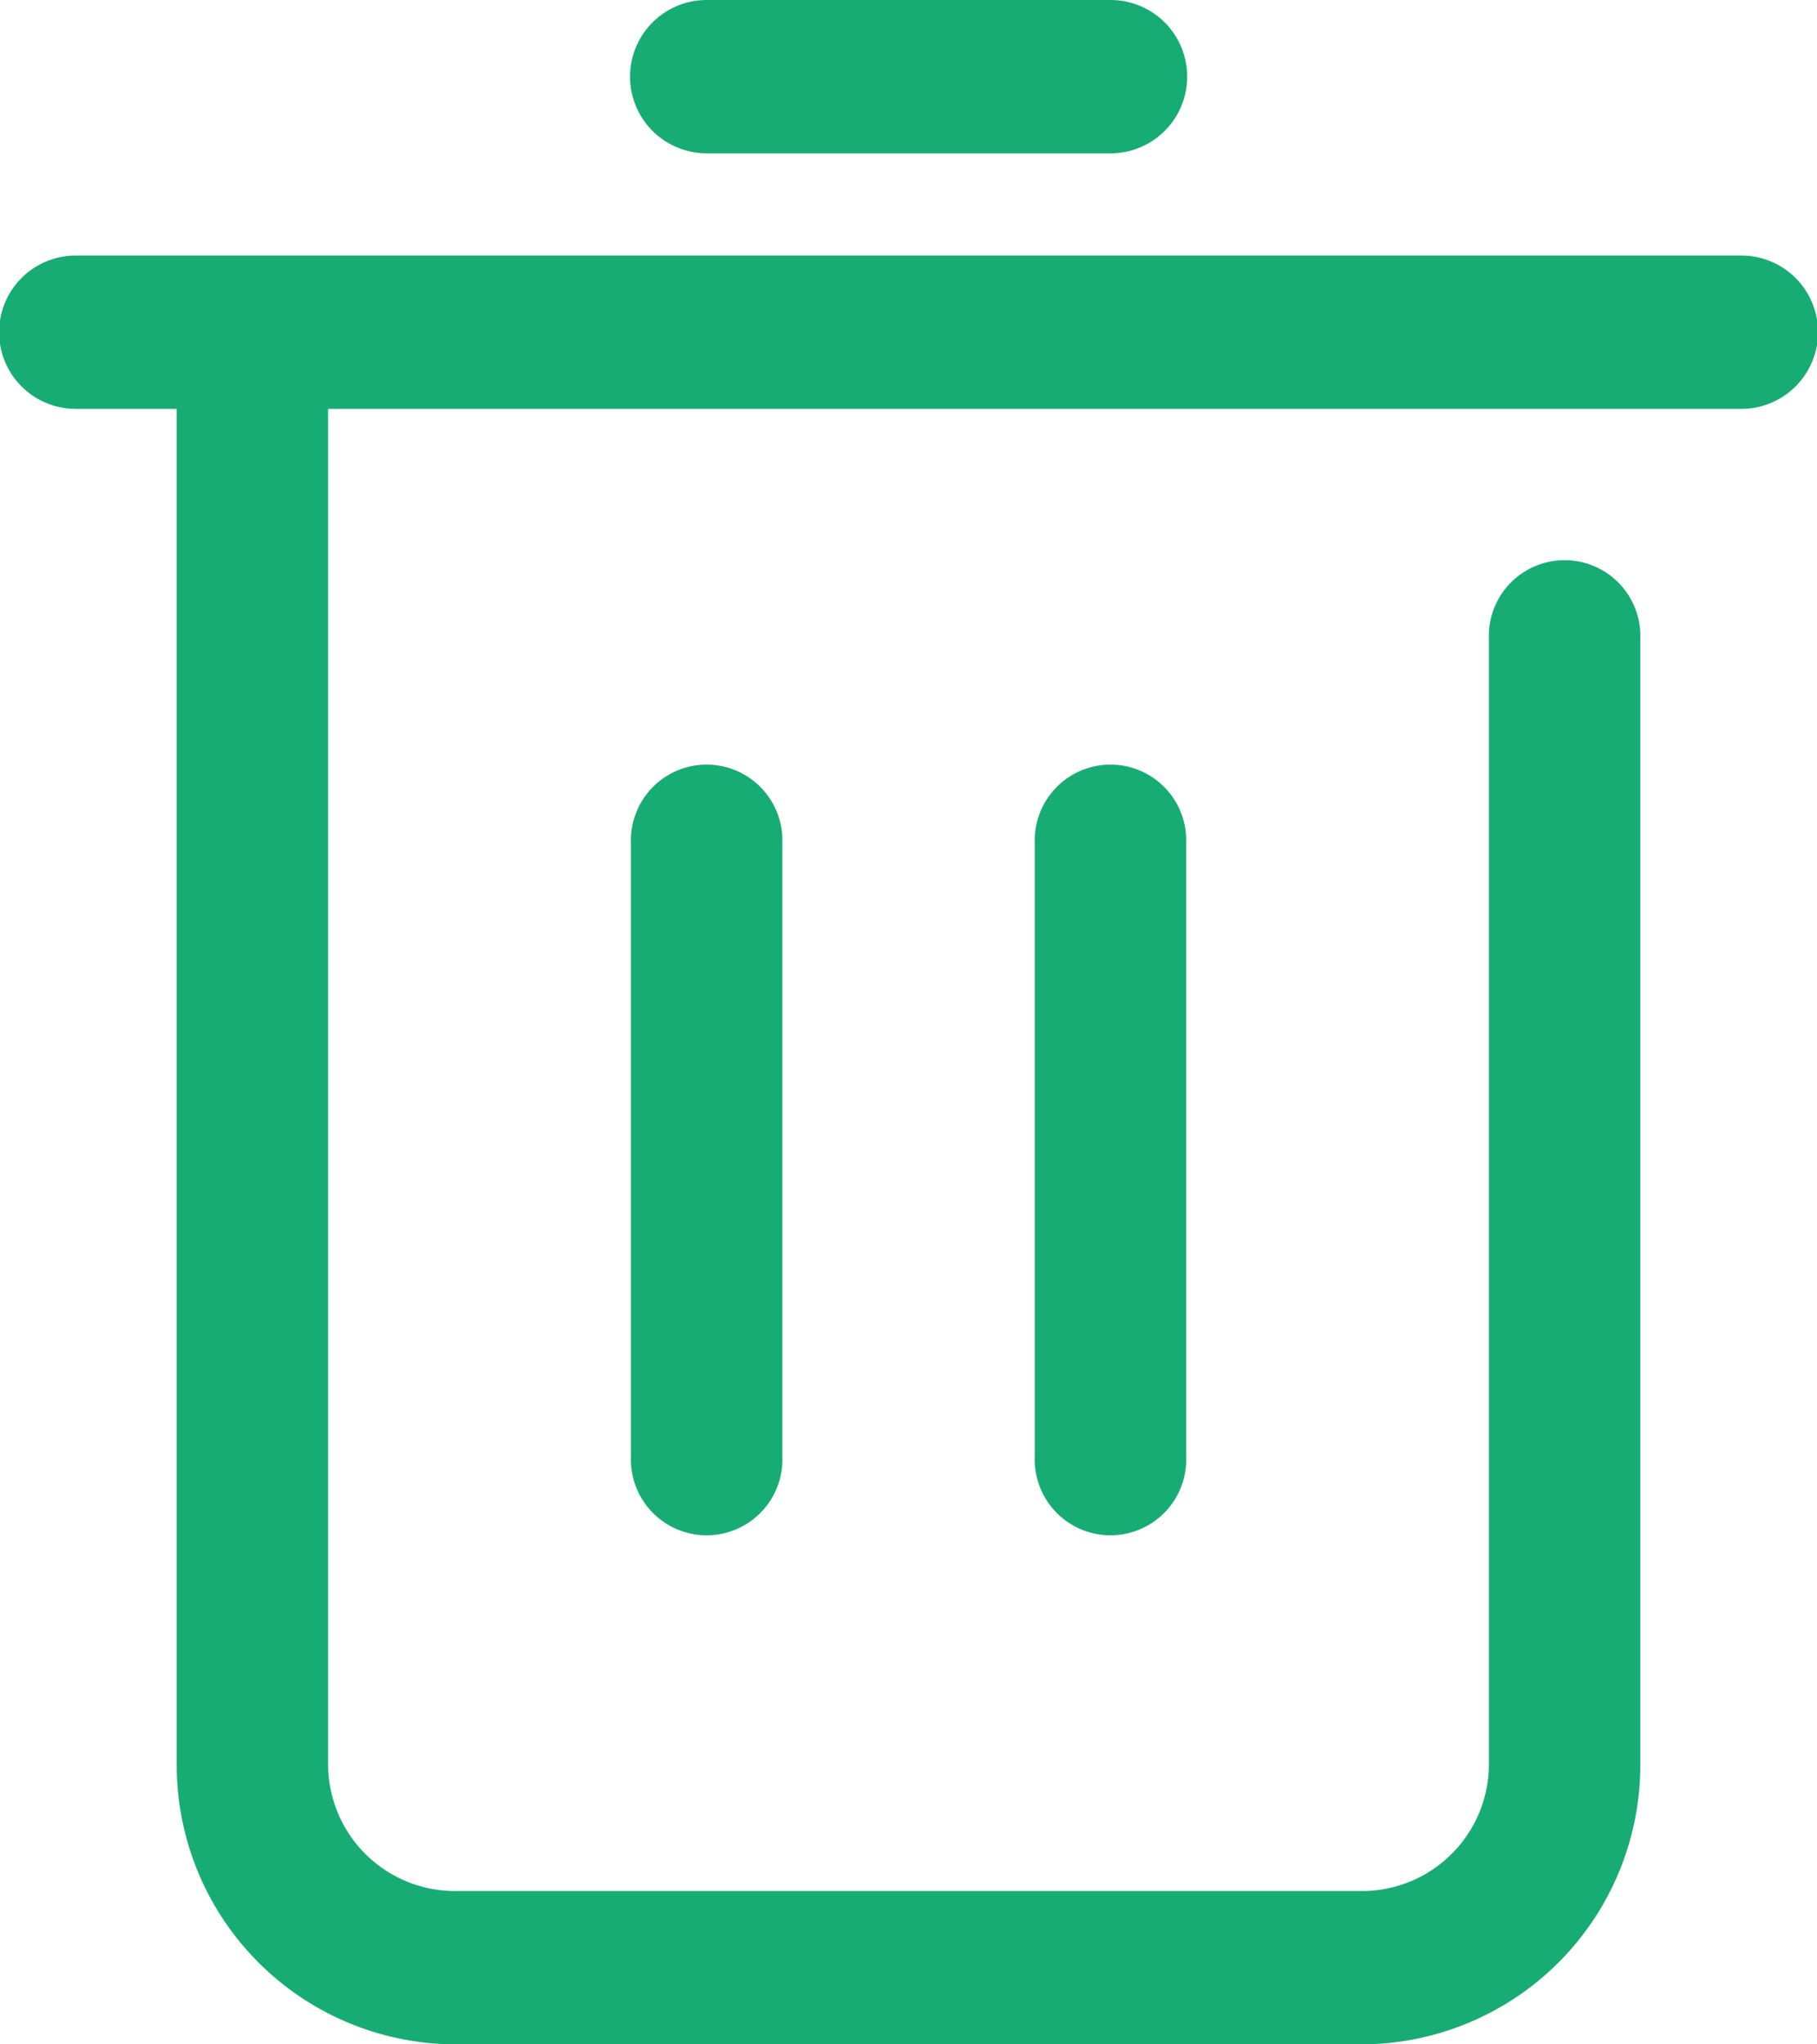 <svg xmlns="http://www.w3.org/2000/svg" width="16" height="18" viewBox="0 0 16 18"><defs><style>.a{fill:#17ac74;}</style></defs><path class="a" d="M129.556,88.933h-.889a.675.675,0,0,1,0-1.35h14.667a.675.675,0,0,1,0,1.35H130.889v11.925A1.118,1.118,0,0,0,132,101.983h8a1.118,1.118,0,0,0,1.111-1.125v-9.9a.667.667,0,1,1,1.333,0v9.9A2.46,2.46,0,0,1,140,103.333h-8a2.46,2.46,0,0,1-2.444-2.475Zm4.667-2.25a.675.675,0,0,1,0-1.35h3.556a.675.675,0,0,1,0,1.35Zm-.667,6.075a.667.667,0,1,1,1.333,0v5.4a.667.667,0,1,1-1.333,0Zm3.556,0a.667.667,0,1,1,1.333,0v5.4a.667.667,0,1,1-1.333,0Z" transform="translate(-128 -85.333)"/></svg>